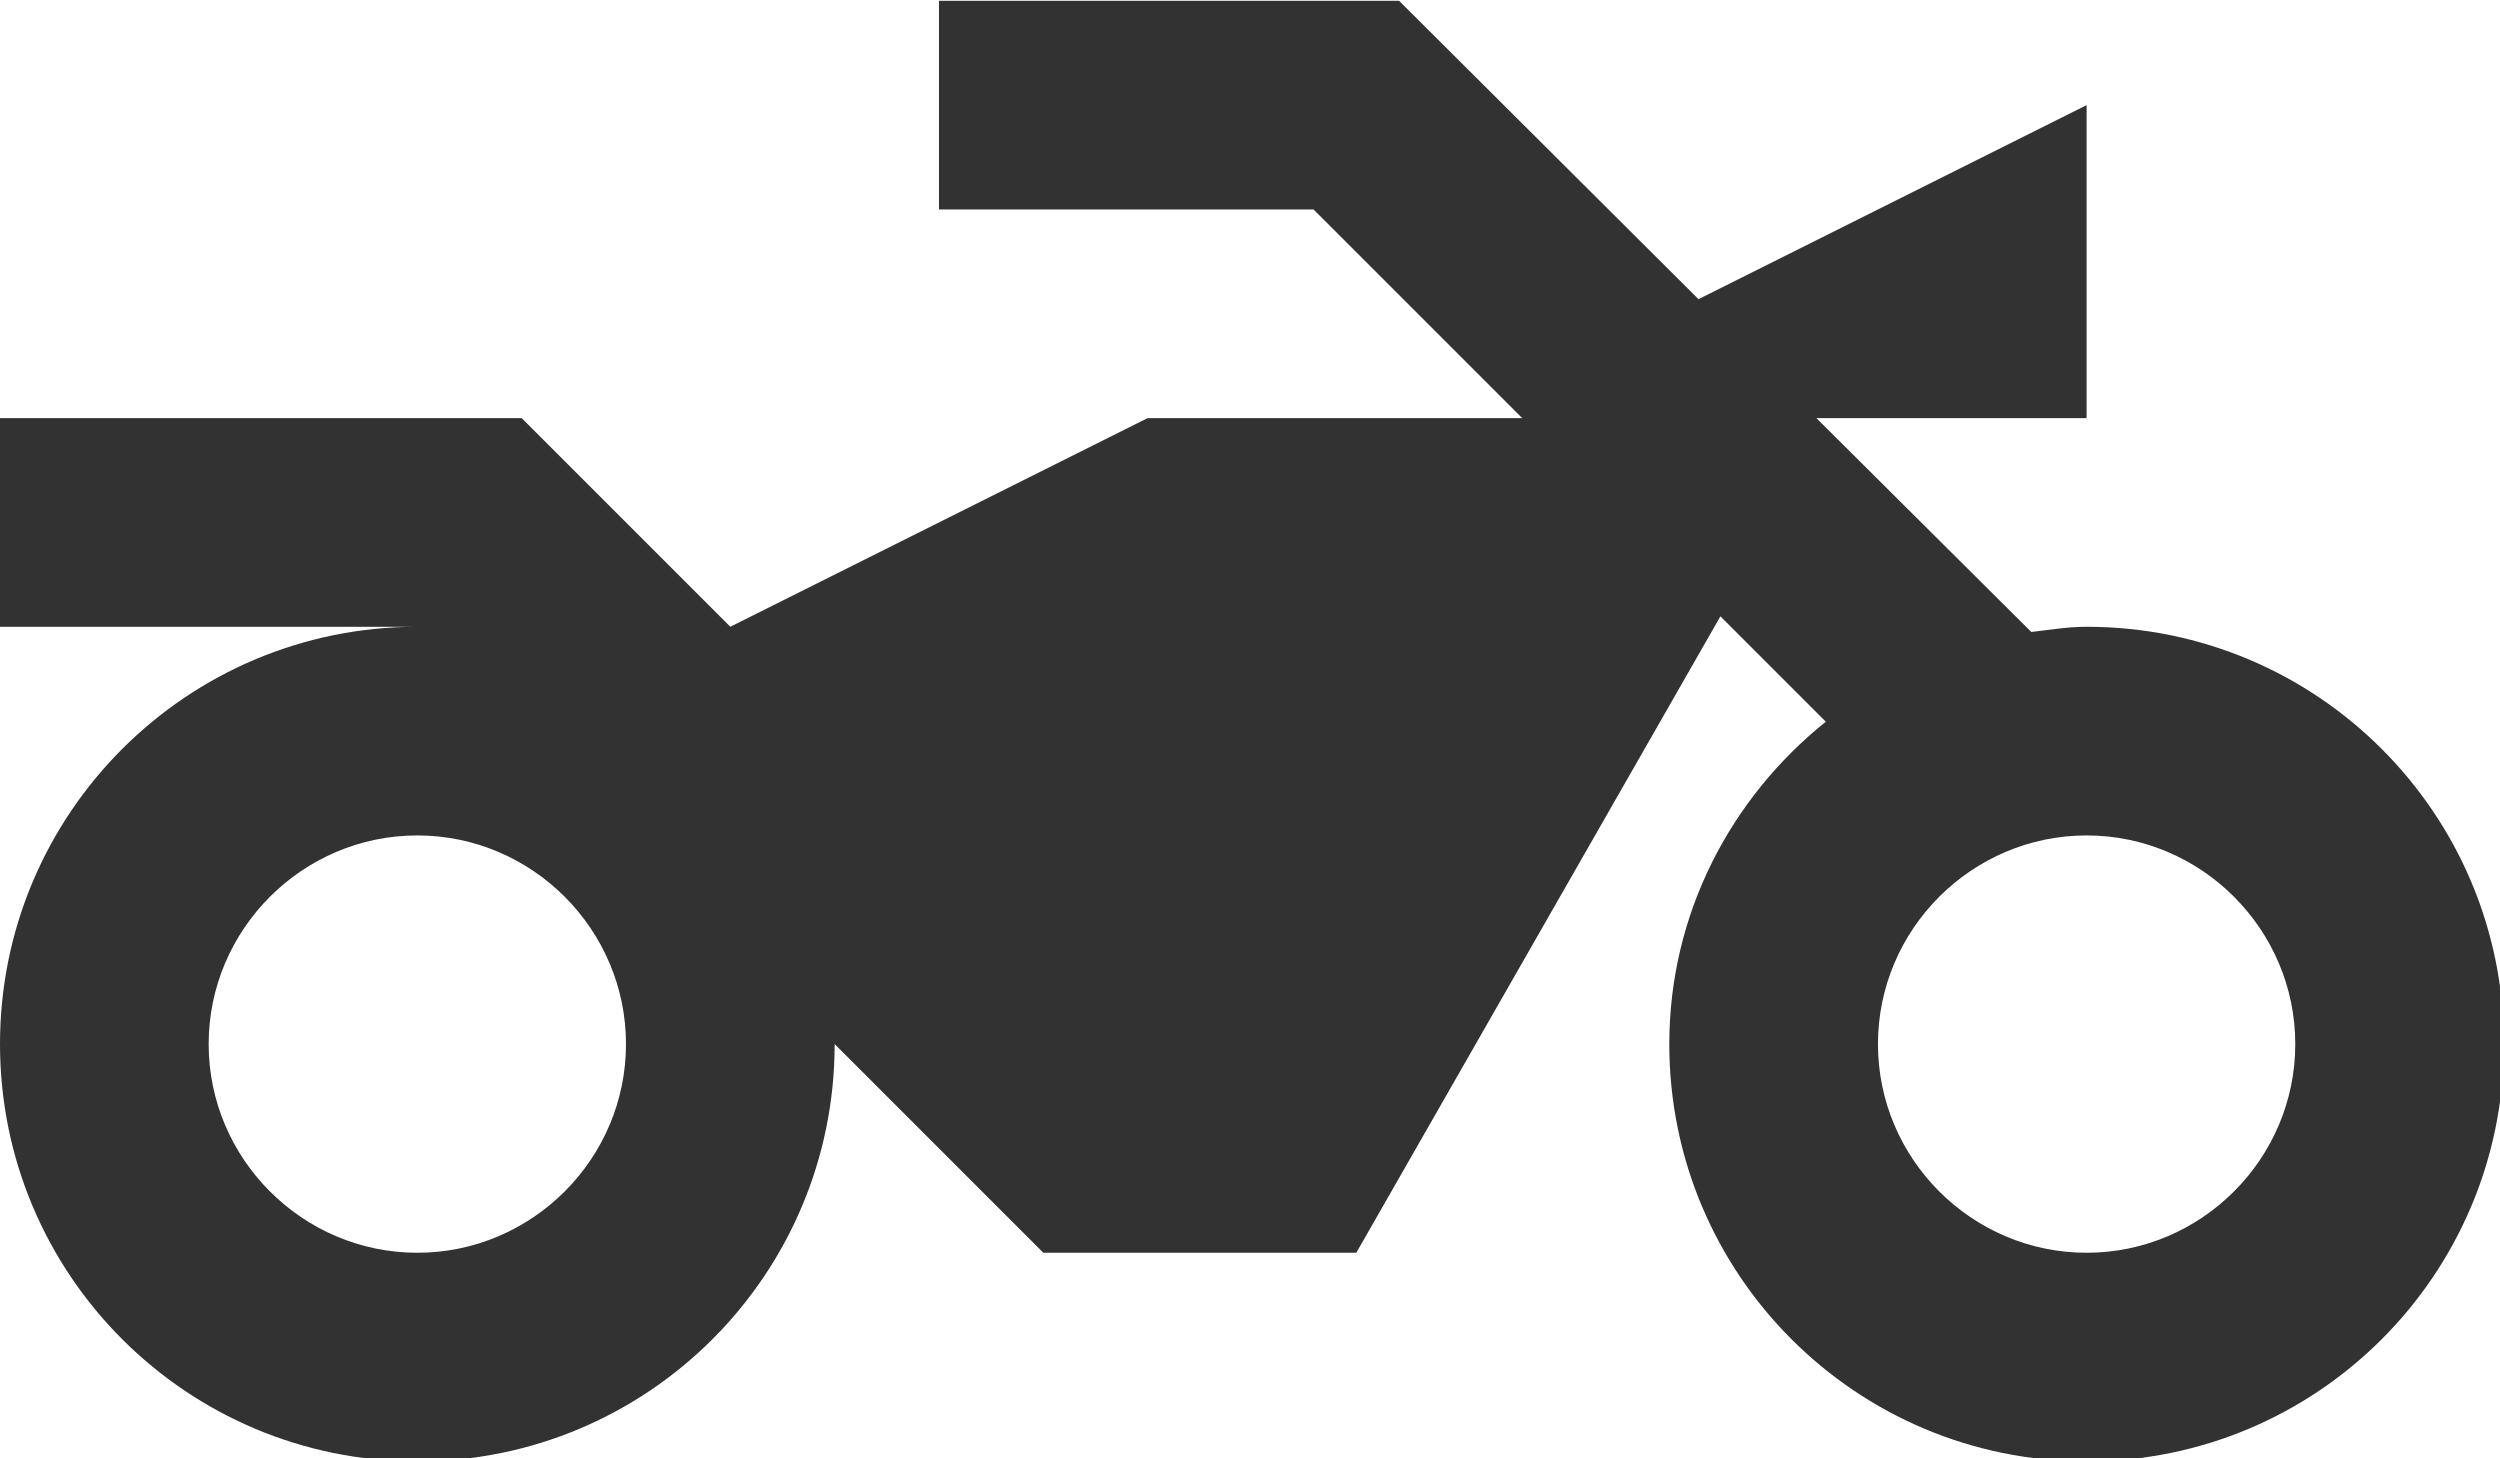 <?xml version="1.0" encoding="UTF-8" standalone="no"?>
<!-- Created with Inkscape (http://www.inkscape.org/) -->

<svg
   id="svg1100"
   version="1.1"
   viewBox="0 0 6.35 3.704"
   height="3.704mm"
   width="6.35mm"
   xmlns="http://www.w3.org/2000/svg"
   xmlns:svg="http://www.w3.org/2000/svg">
  <defs
     id="defs1097" />
  <g
     id="New_Layer_1652809083.998007"
     style="display:inline"
     transform="translate(-20.637,-828.242)">
    <path
       fill="#323232"
       d="m 20,11 c -0.18,0 -0.36,0.03 -0.53,0.05 L 17.41,9 H 20 V 6 L 16.28,7.86 13.41,5 H 9 v 2 h 3.59 l 2,2 H 11 L 7,11 5,9 H 0 v 2 h 4 c -2.21,0 -4,1.79 -4,4 0,2.21 1.79,4 4,4 2.21,0 4,-1.79 4,-4 l 2,2 h 3 l 3.49,-6.1 1.01,1.01 C 16.59,12.64 16,13.75 16,15 c 0,2.21 1.79,4 4,4 2.21,0 4,-1.79 4,-4 0,-2.21 -1.79,-4 -4,-4 z M 4,17 c -1.1,0 -2,-0.9 -2,-2 0,-1.1 0.9,-2 2,-2 1.1,0 2,0.9 2,2 0,1.1 -0.9,2 -2,2 z m 16,0 c -1.1,0 -2,-0.9 -2,-2 0,-1.1 0.9,-2 2,-2 1.1,0 2,0.9 2,2 0,1.1 -0.9,2 -2,2 z"
       id="path13310"
       transform="matrix(0.265,0,0,0.265,20.637,826.919)" />
  </g>
</svg>
